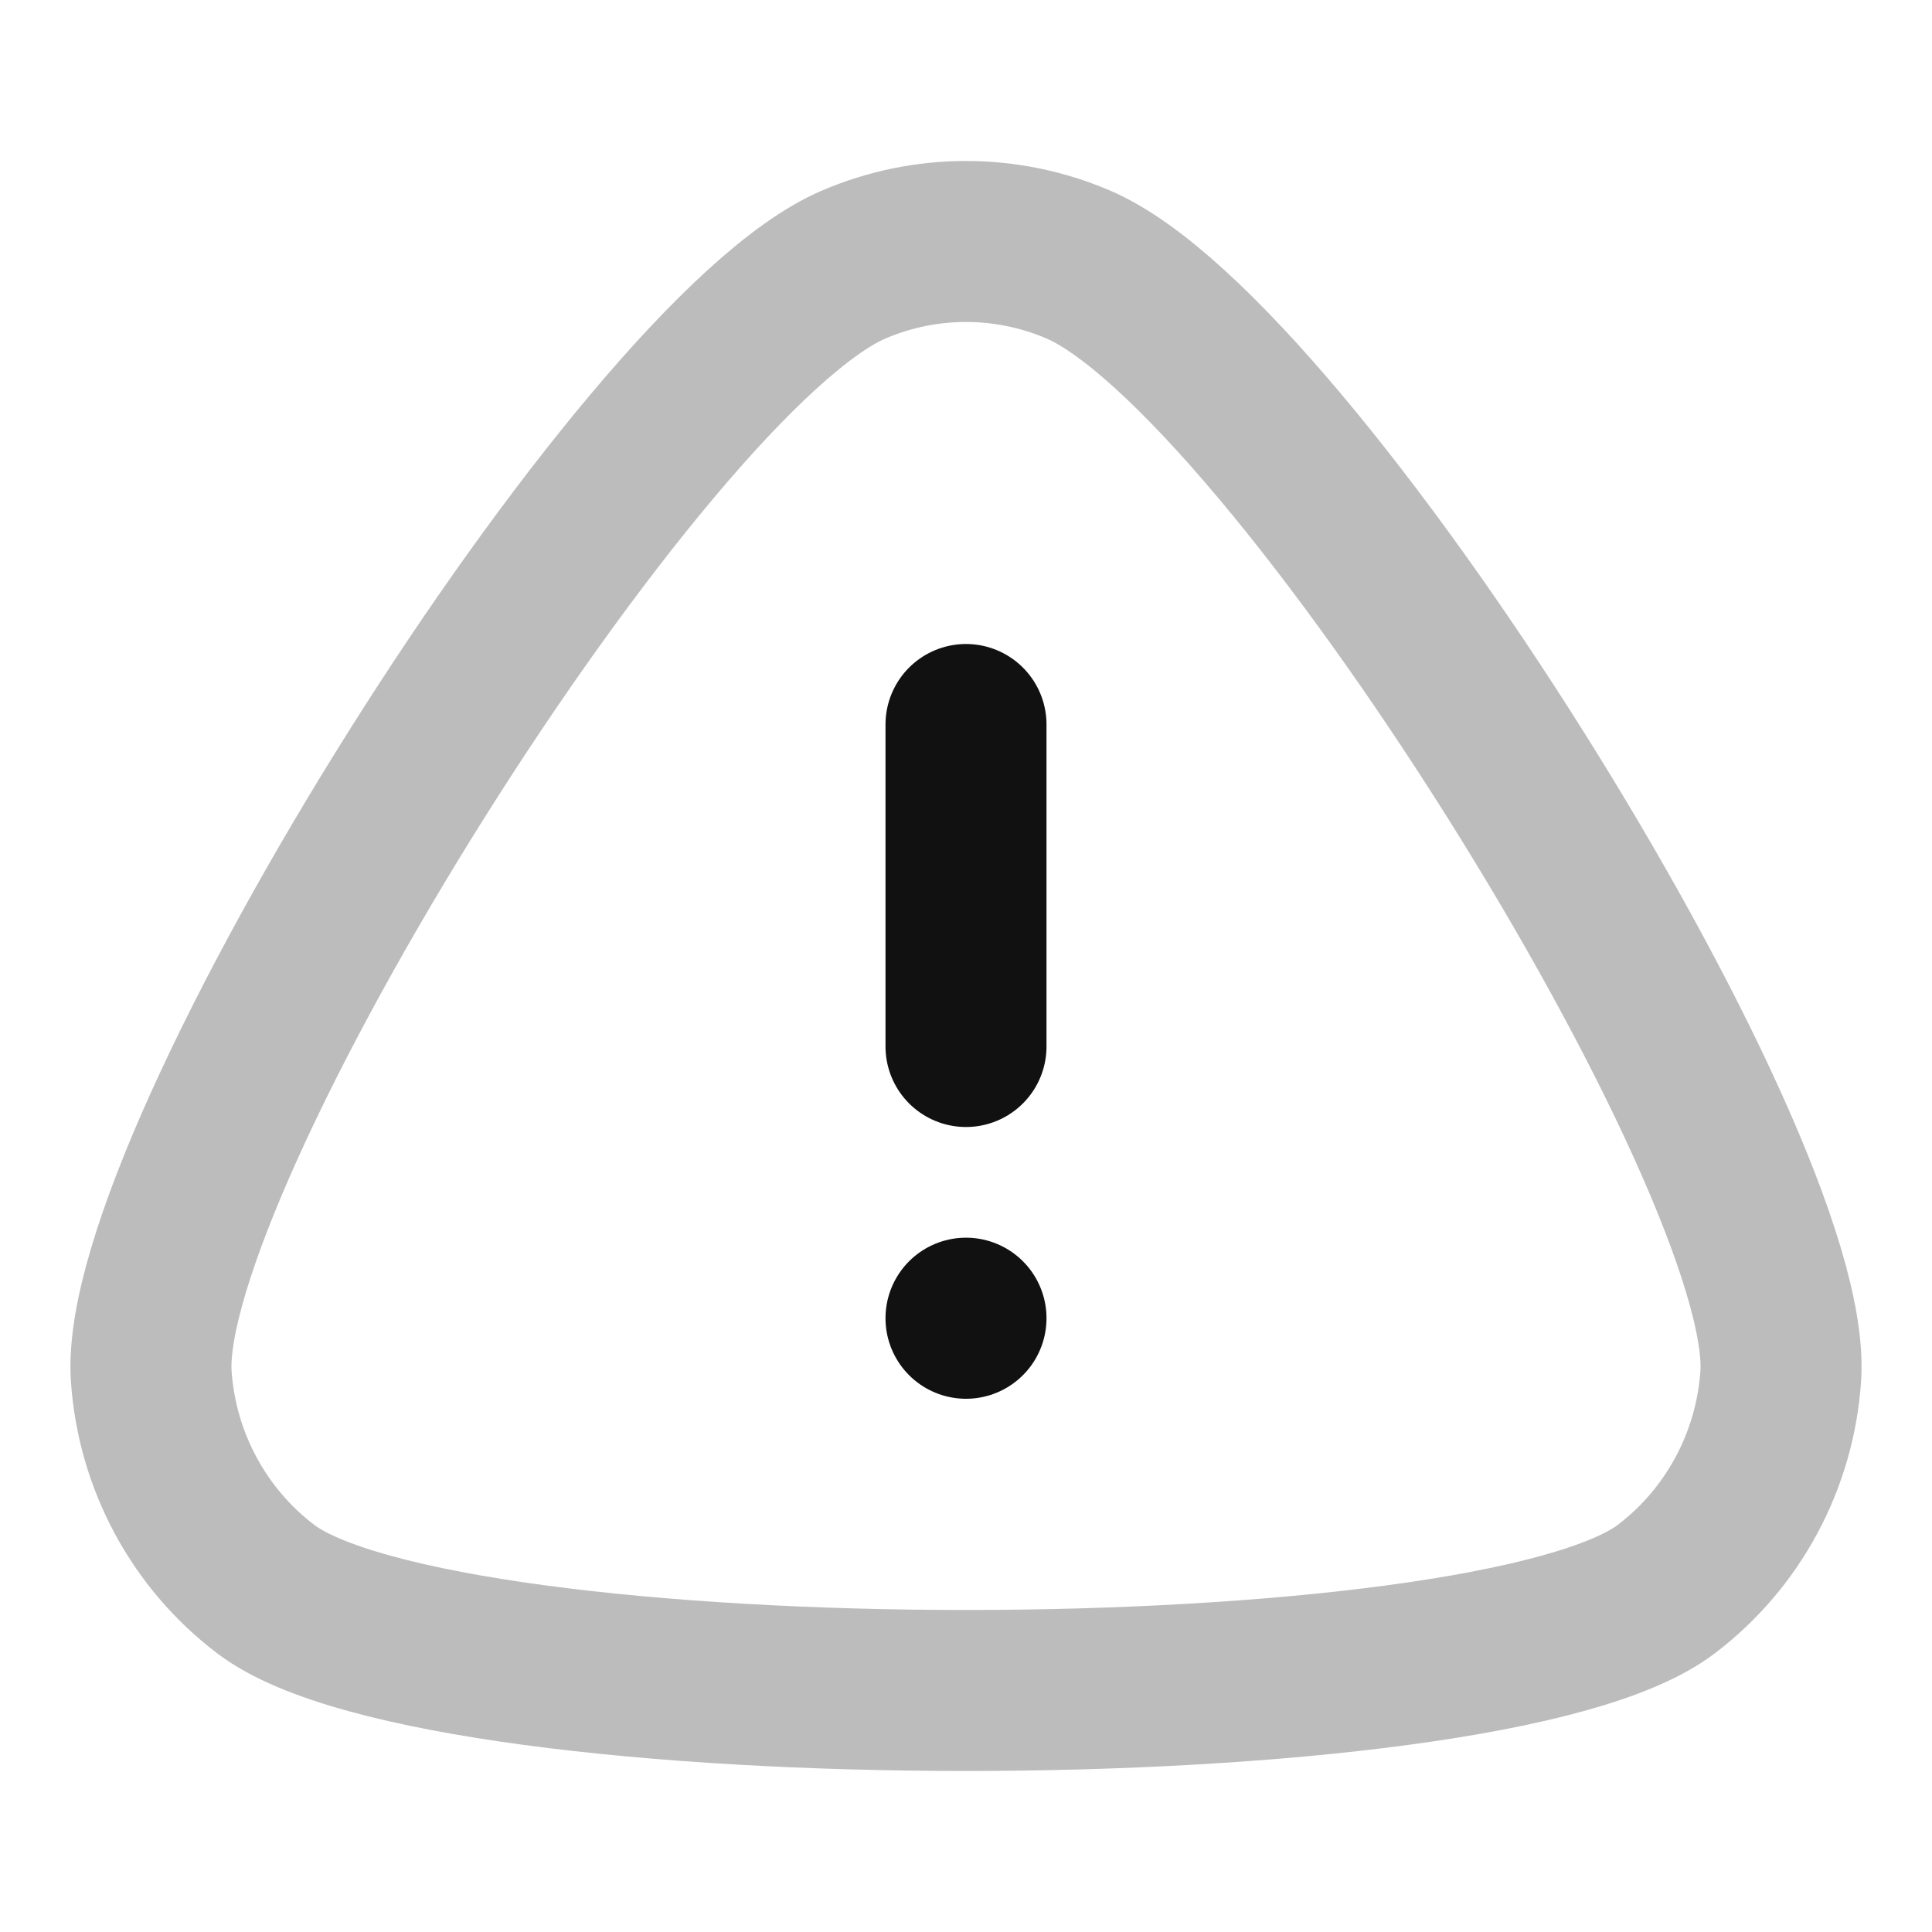 <svg width="24" height="24" viewBox="0 0 24 24" fill="none" xmlns="http://www.w3.org/2000/svg">
<path opacity="0.28" d="M13.39 3.284C12.501 2.905 11.499 2.905 10.61 3.284C7.959 4.412 1.695 14.422 1.879 17.097C1.951 18.146 2.471 19.111 3.303 19.742C5.515 21.419 18.485 21.419 20.697 19.742C21.529 19.111 22.049 18.146 22.121 17.097C22.305 14.422 16.041 4.412 13.39 3.284Z" stroke="#111111" stroke-width="2" stroke-linecap="round" stroke-linejoin="round"/>
<path d="M12 13V9M12 16.375V16.376" stroke="#111111" stroke-width="2" stroke-linecap="round" stroke-linejoin="round"/>
</svg>
